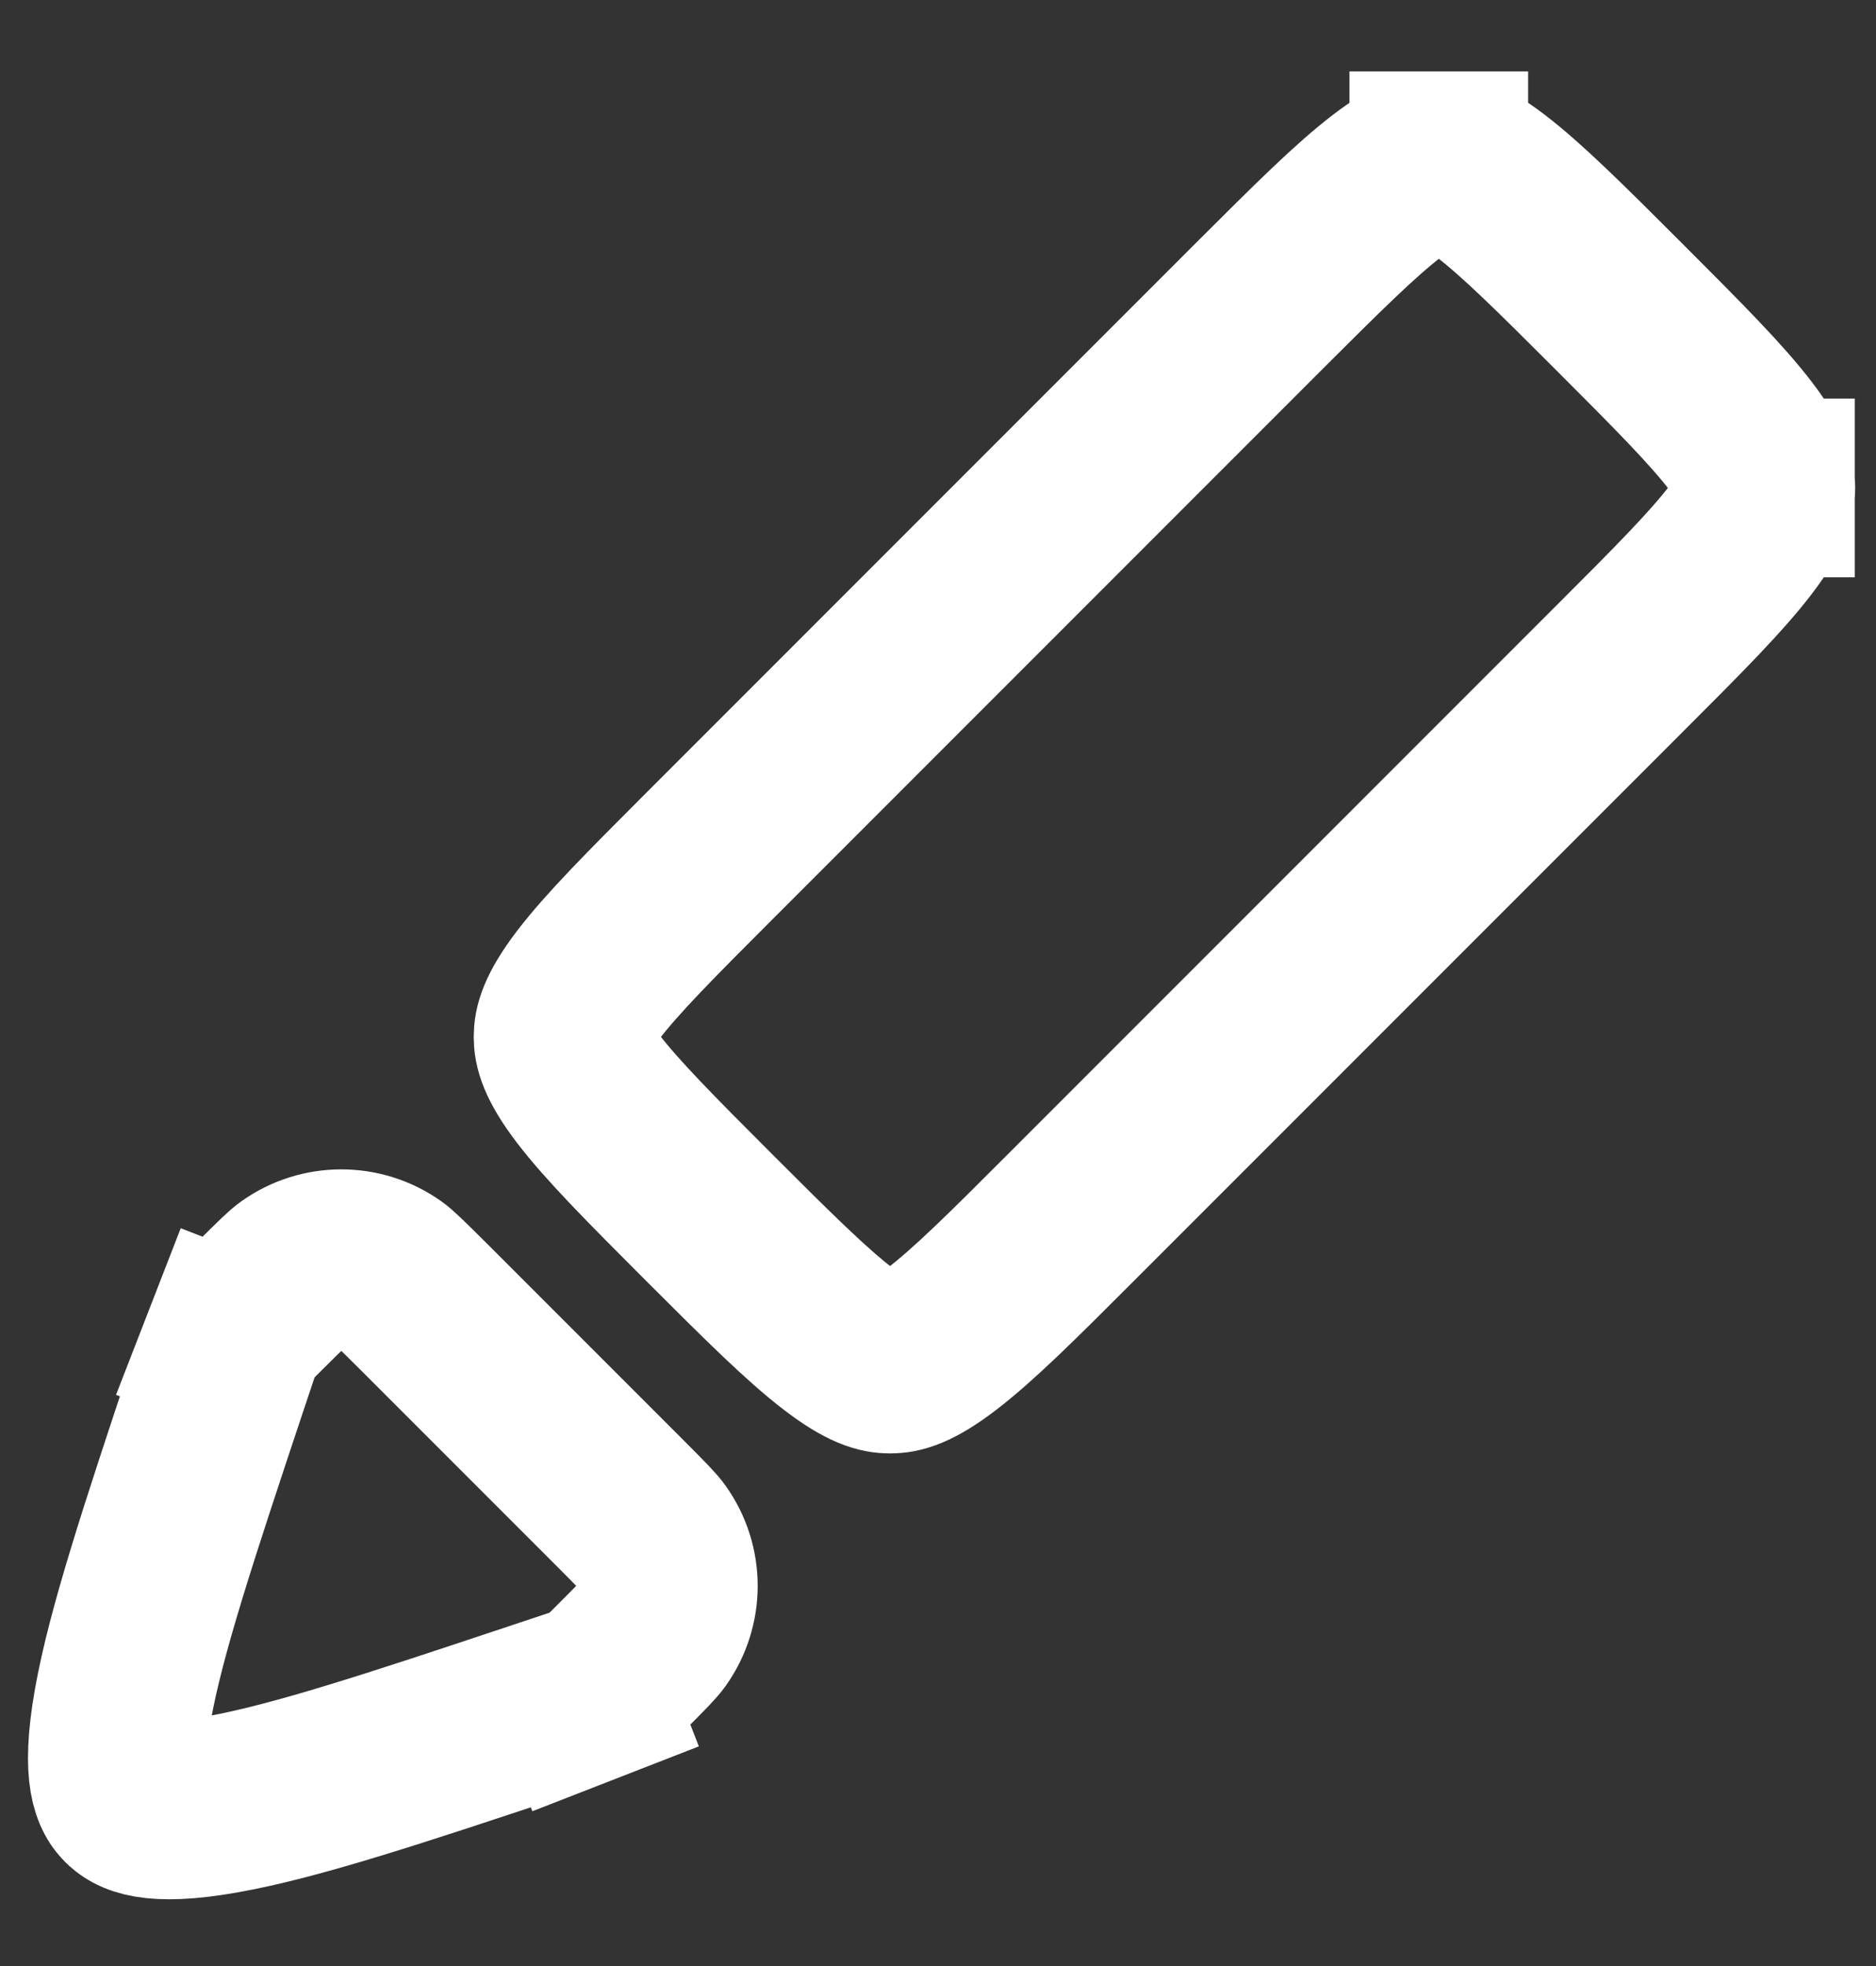 <svg width="21" height="22" viewBox="0 0 21 22" fill="none" xmlns="http://www.w3.org/2000/svg">
<rect x="0" y="0" width="21" height="22" fill="#333333" stroke="none"/>
<path d="M11.986 13.626C11.323 14.29 10.895 14.714 10.539 14.986C10.207 15.24 10.057 15.264 9.963 15.264C9.87 15.264 9.72 15.24 9.388 14.986C9.032 14.714 8.604 14.29 7.94 13.626C7.277 12.963 6.852 12.534 6.58 12.179C6.327 11.846 6.303 11.696 6.303 11.603C6.303 11.51 6.327 11.36 6.58 11.027C6.852 10.671 7.277 10.243 7.94 9.58L14.083 3.437C14.747 2.774 15.175 2.349 15.531 2.077C15.863 1.823 16.013 1.799 16.106 1.799L16.106 0.799L16.106 1.799C16.2 1.799 16.349 1.823 16.682 2.077C17.038 2.349 17.466 2.774 18.129 3.437C18.793 4.101 19.218 4.529 19.489 4.884C19.743 5.217 19.767 5.367 19.767 5.46L20.762 5.46L19.767 5.46C19.767 5.553 19.743 5.703 19.489 6.036C19.218 6.392 18.793 6.82 18.129 7.483L11.986 13.626ZM7.309 18.285C7.276 18.331 7.217 18.396 6.917 18.695C6.842 18.77 6.828 18.784 6.815 18.796C6.731 18.872 6.634 18.932 6.528 18.973L6.891 19.905L6.528 18.973C6.512 18.98 6.493 18.986 6.392 19.02L6.052 19.133C4.422 19.677 3.307 20.045 2.492 20.19C1.67 20.337 1.498 20.189 1.437 20.129C1.377 20.069 1.23 19.897 1.376 19.075C1.521 18.26 1.89 17.145 2.433 15.514L2.547 15.174C2.58 15.073 2.587 15.055 2.593 15.038L1.661 14.676L2.593 15.038C2.634 14.933 2.694 14.835 2.771 14.751C2.782 14.738 2.796 14.724 2.871 14.649C3.171 14.35 3.235 14.29 3.282 14.257C3.604 14.028 4.037 14.028 4.36 14.257C4.406 14.29 4.47 14.35 4.77 14.649L6.917 16.796C7.217 17.096 7.276 17.16 7.309 17.207C7.539 17.53 7.539 17.962 7.309 18.285Z" stroke="white" stroke-width="2"/>
</svg>
